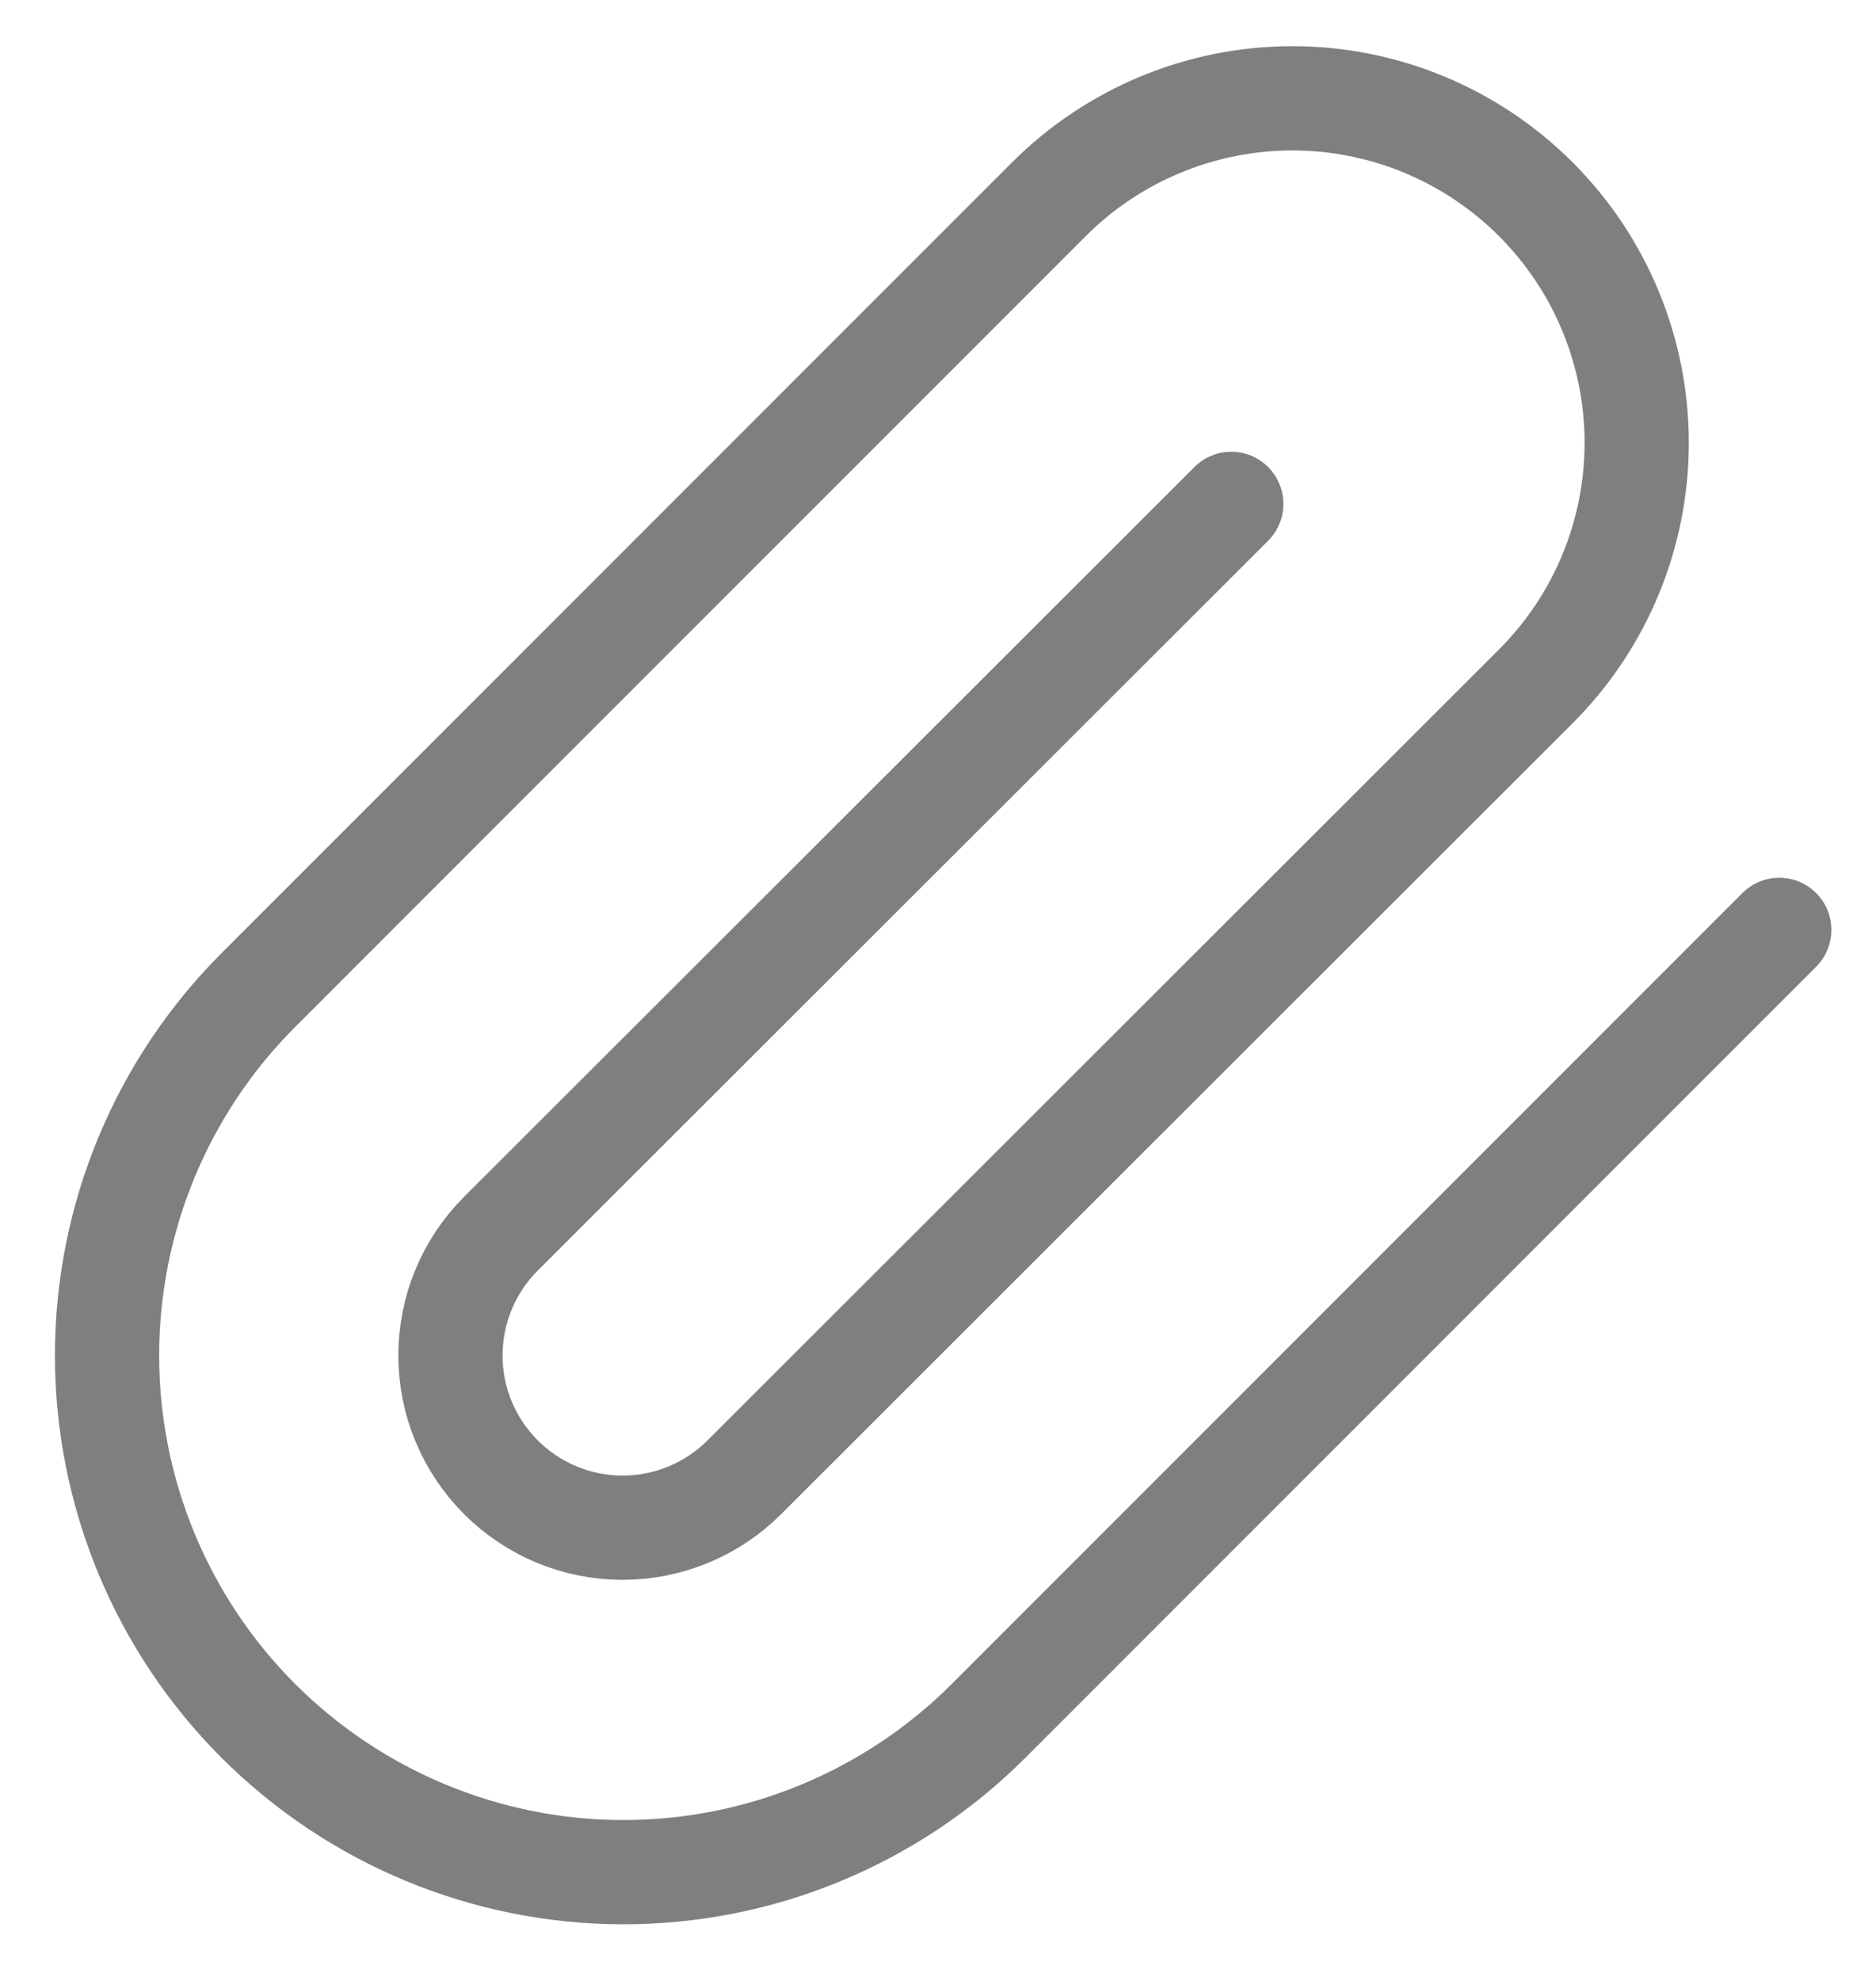 <svg width="18" height="19" viewBox="0 0 18 19" fill="none" xmlns="http://www.w3.org/2000/svg">
<path opacity="0.5" d="M17.072 8.919L9.486 16.505C8.557 17.434 7.297 17.957 5.982 17.957C4.668 17.957 3.408 17.434 2.478 16.505C1.549 15.576 1.027 14.315 1.027 13.001C1.027 11.687 1.549 10.426 2.478 9.497L10.064 1.911C10.684 1.292 11.524 0.943 12.4 0.943C13.277 0.943 14.117 1.292 14.736 1.911C15.356 2.531 15.704 3.371 15.704 4.247C15.704 5.123 15.356 5.964 14.736 6.583L7.142 14.169C6.832 14.479 6.412 14.653 5.974 14.653C5.536 14.653 5.116 14.479 4.806 14.169C4.496 13.859 4.322 13.439 4.322 13.001C4.322 12.563 4.496 12.143 4.806 11.833L11.814 4.833" stroke="black" stroke-linecap="round" stroke-linejoin="round"/>
</svg>
